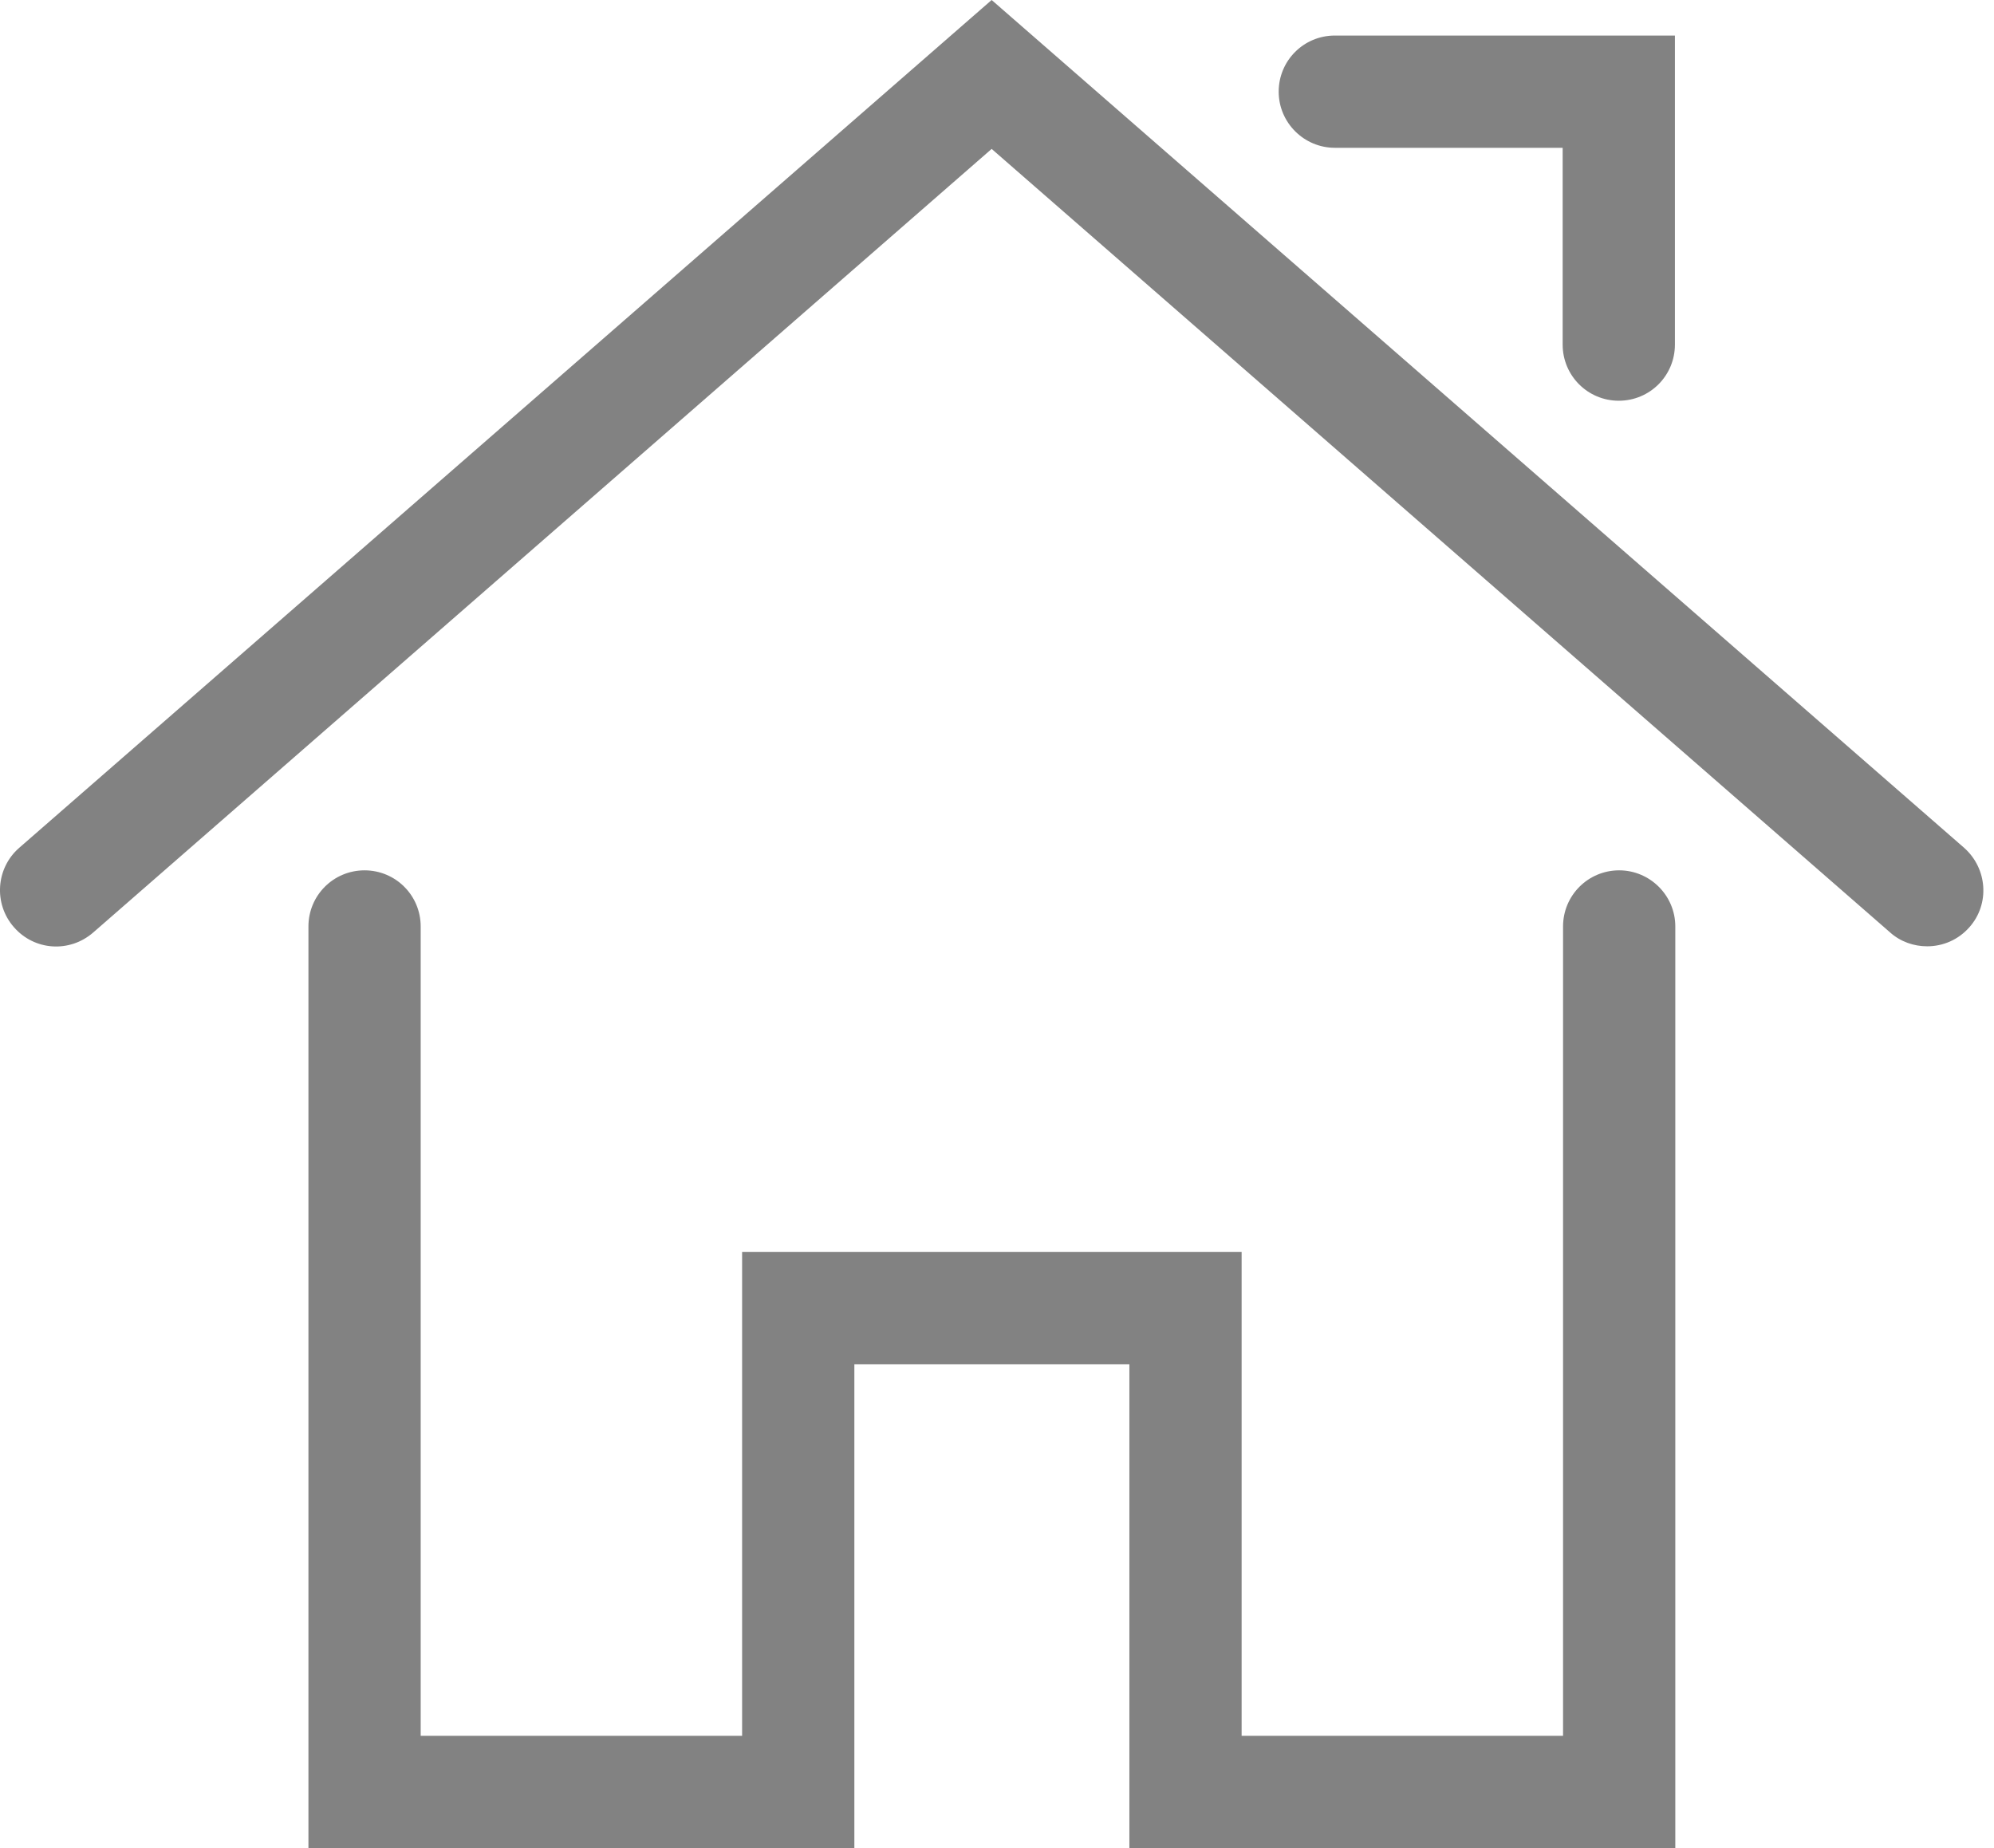 <svg width="41" height="38" viewBox="0 0 41 38" fill="none" xmlns="http://www.w3.org/2000/svg">
<path d="M33.293 17.896C32.655 17.896 32.139 18.411 32.139 19.05V35.692H25.53V25.744H15.259V35.692H8.65V19.05C8.65 18.411 8.134 17.896 7.496 17.896C6.857 17.896 6.342 18.411 6.342 19.05V38H17.567V28.052H23.222V38H34.447V19.05C34.447 18.411 33.924 17.896 33.293 17.896Z" fill="#828282"/>
<path d="M40.387 17.434L20.39 0L0.394 17.434C-0.083 17.85 -0.137 18.581 0.286 19.065C0.71 19.55 1.433 19.596 1.918 19.173L20.39 3.062L38.864 19.173C39.079 19.366 39.356 19.458 39.625 19.458C39.948 19.458 40.264 19.327 40.495 19.065C40.918 18.588 40.864 17.858 40.387 17.434Z" fill="#828282"/>
<path d="M27.446 3.039H32.131V7.086C32.131 7.725 32.647 8.24 33.285 8.24C33.924 8.24 34.439 7.725 34.439 7.086V0.731H27.446C26.807 0.731 26.292 1.246 26.292 1.885C26.292 2.524 26.815 3.039 27.446 3.039Z" fill="#828282"/>
</svg>
